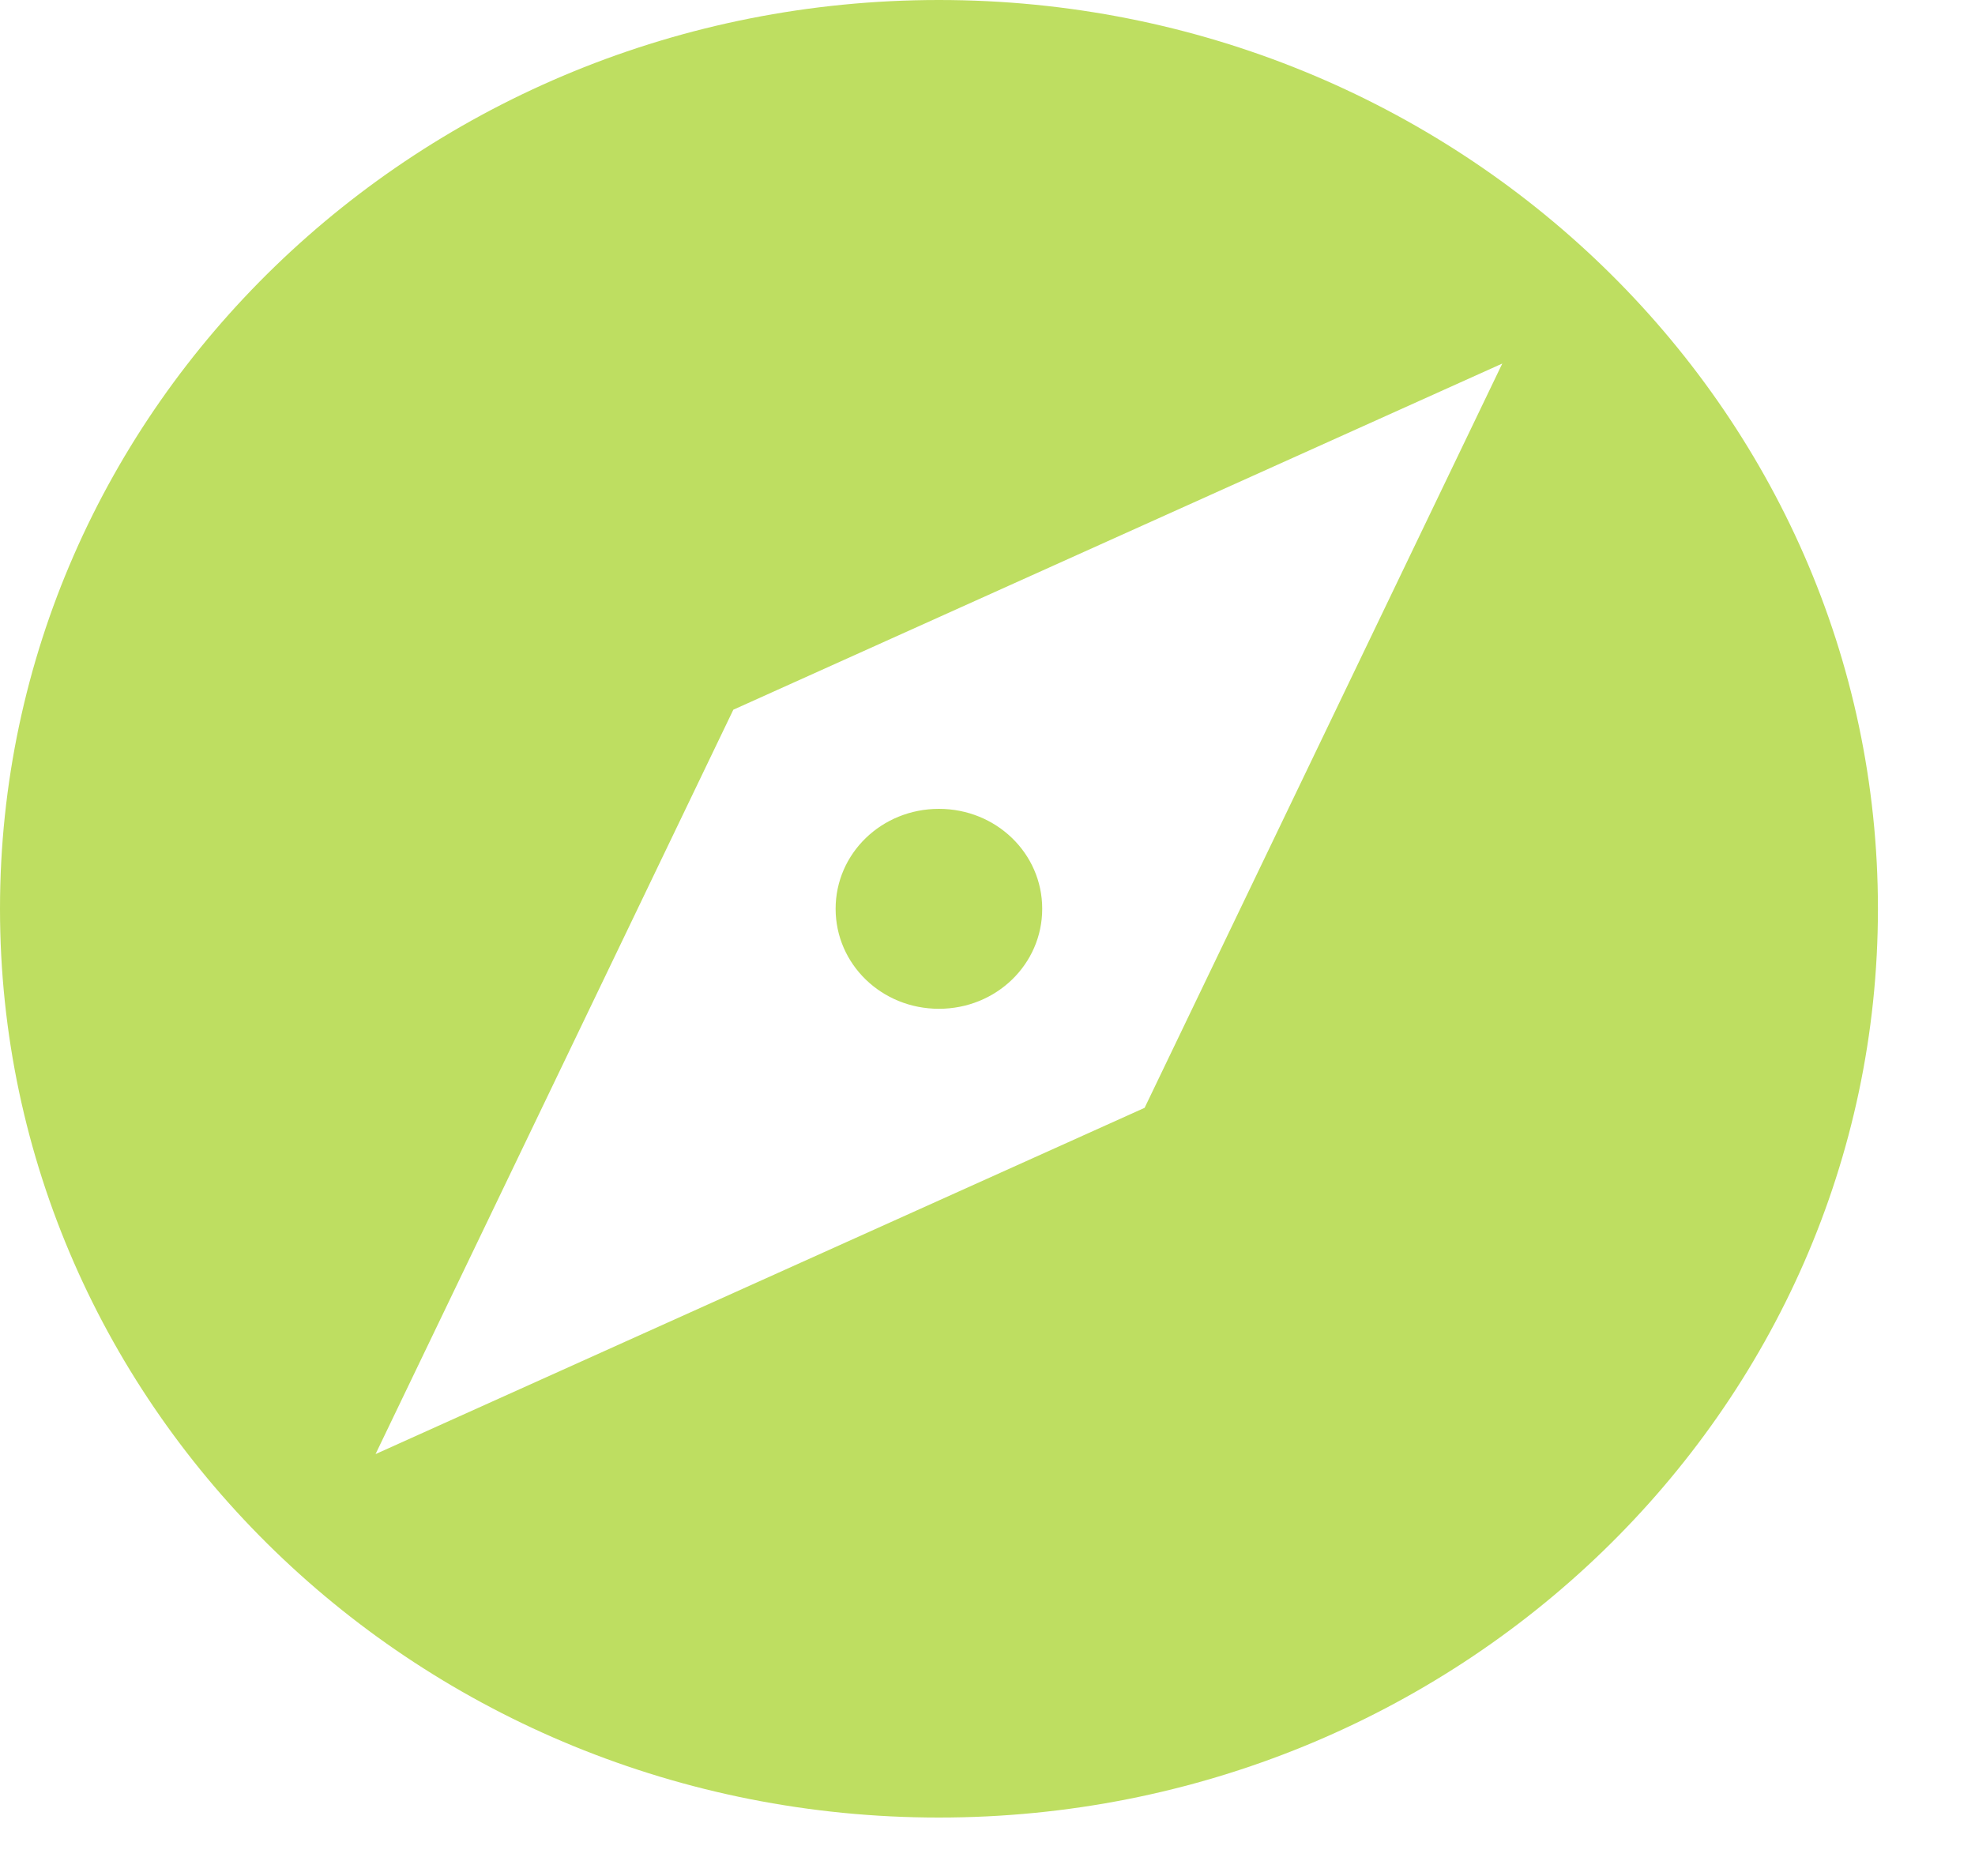 <svg width="20" height="19" viewBox="0 0 20 19" fill="none" xmlns="http://www.w3.org/2000/svg">
<path d="M9.508 8.192C8.928 8.192 8.462 8.643 8.462 9.204C8.462 9.766 8.928 10.217 9.508 10.217C10.088 10.217 10.554 9.766 10.554 9.204C10.554 8.643 10.088 8.192 9.508 8.192ZM9.508 0C4.26 0 0 4.123 0 9.204C0 14.285 4.26 18.408 9.508 18.408C14.757 18.408 19.017 14.285 19.017 9.204C19.017 4.123 14.757 0 9.508 0ZM11.591 11.22L3.803 14.727L7.426 7.188L15.213 3.682L11.591 11.22Z" fill="#BEDE61"/>
</svg>

